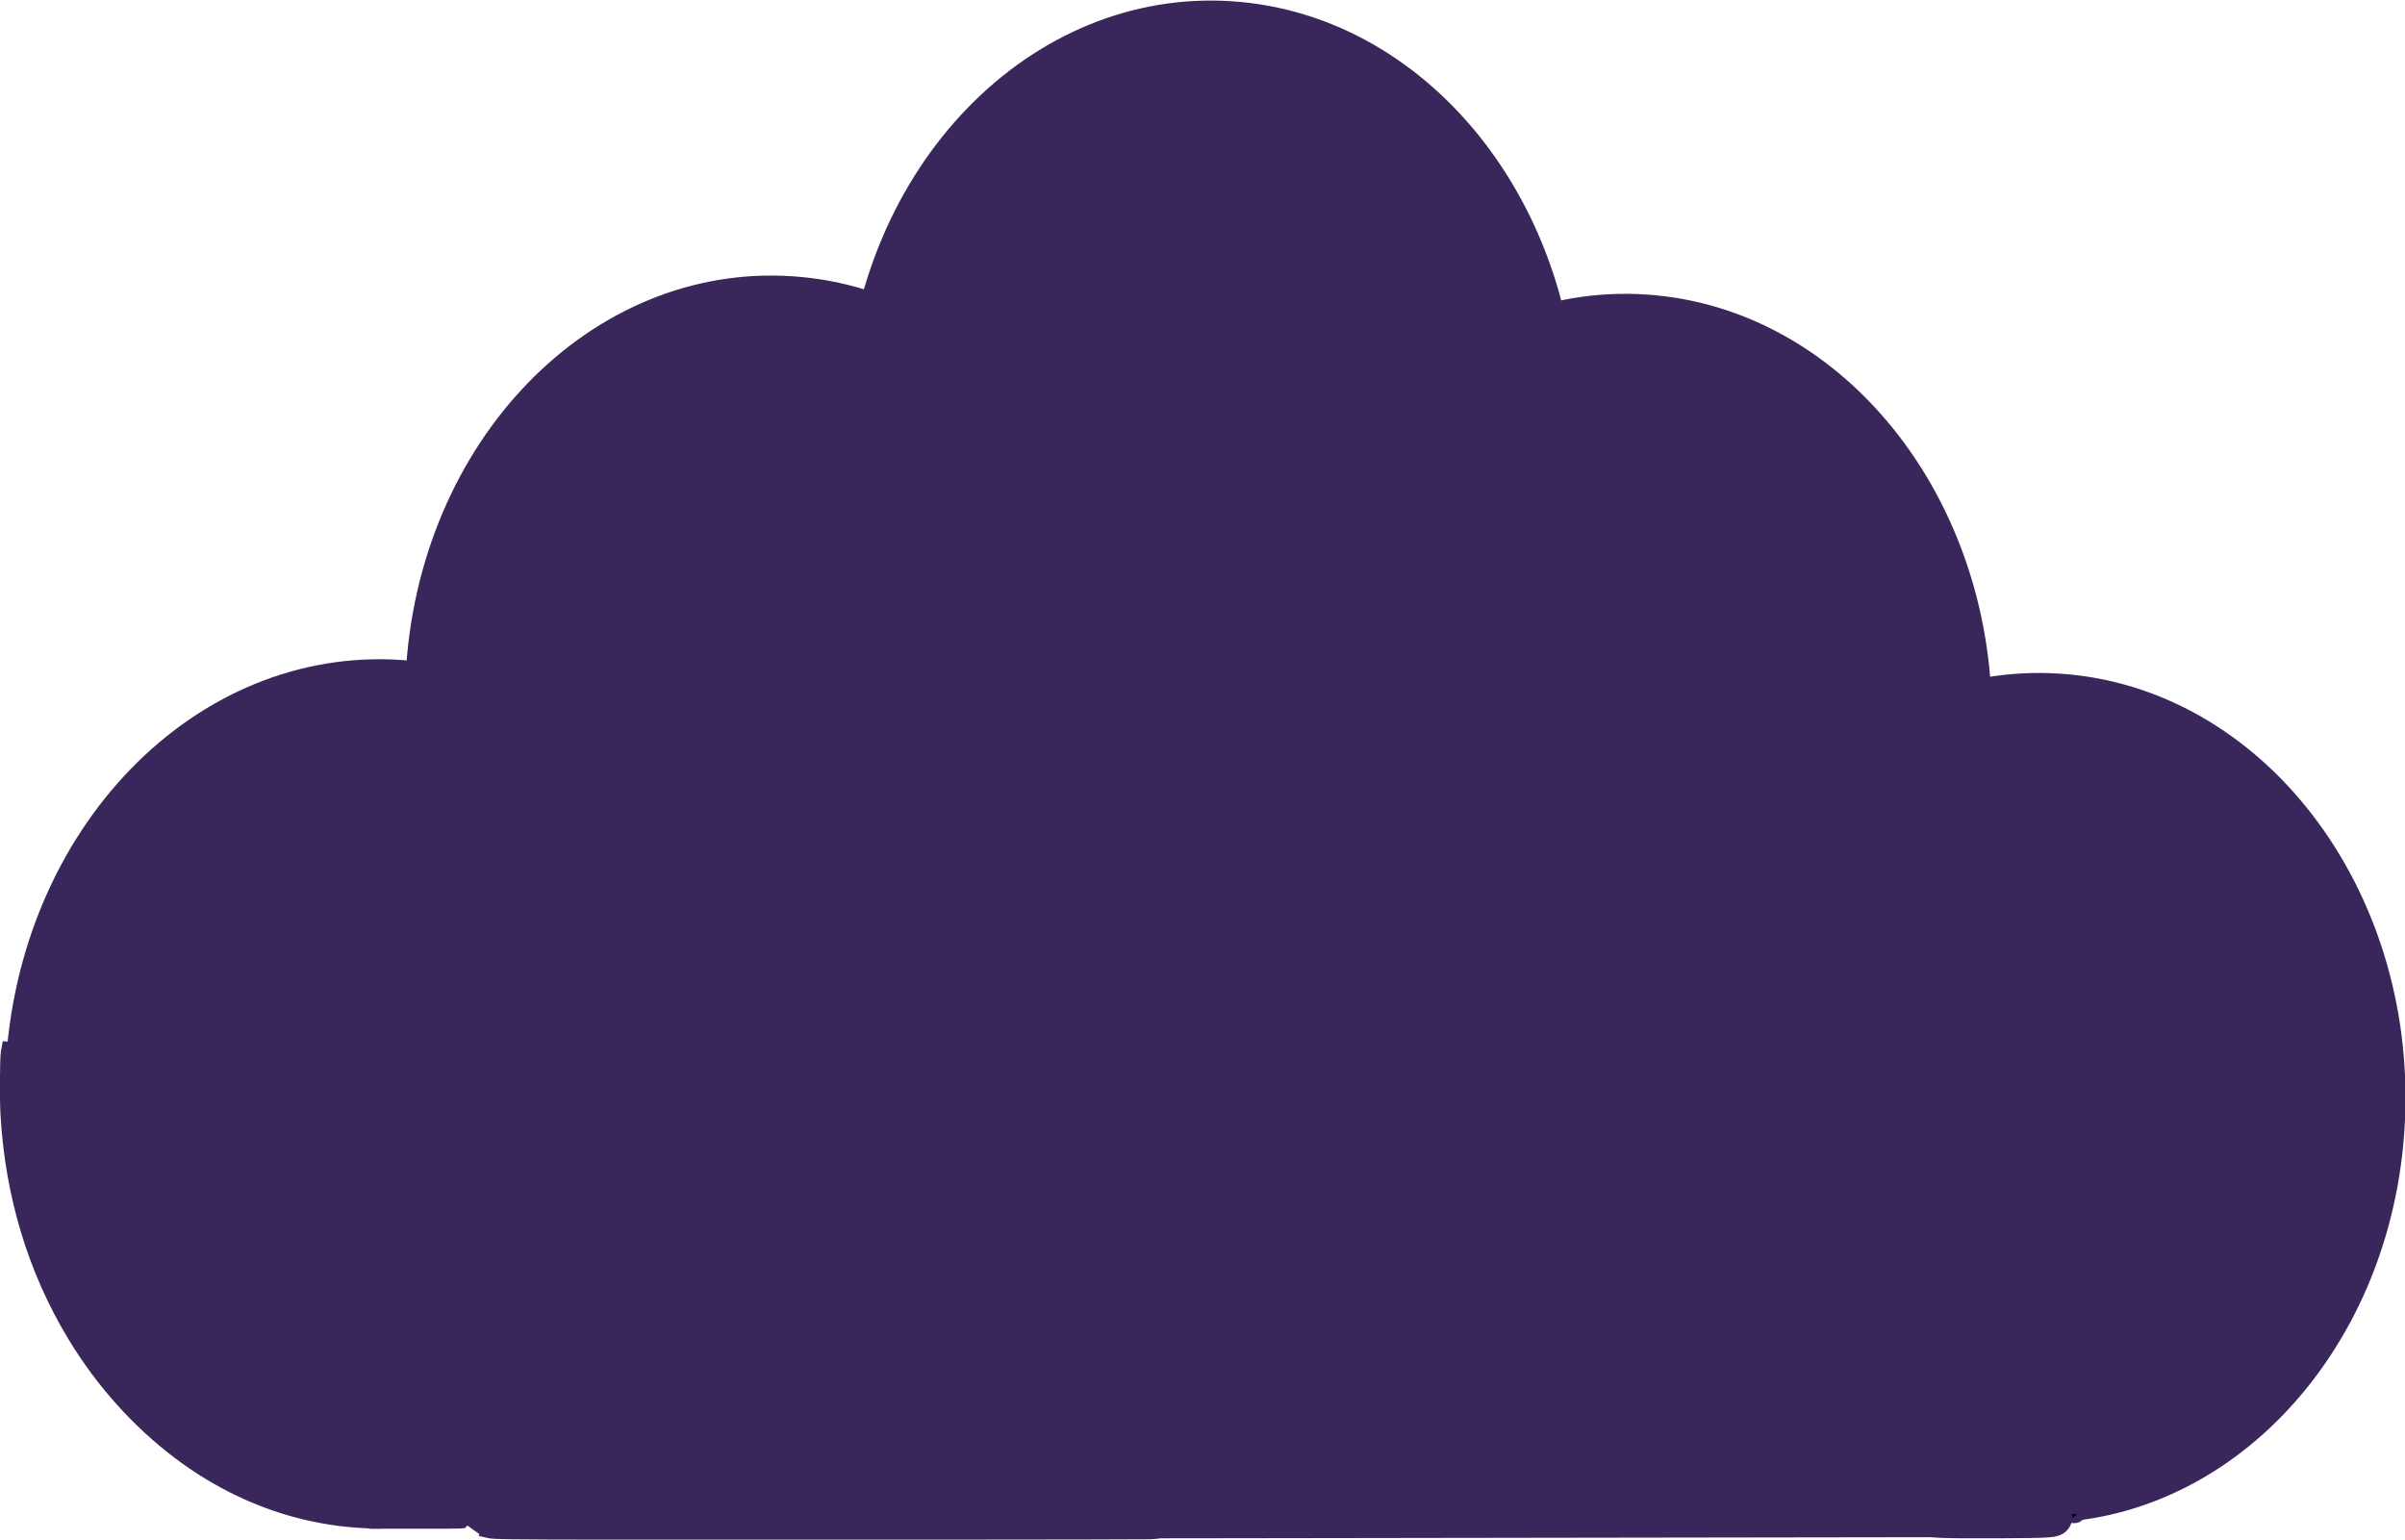<?xml version="1.0" encoding="UTF-8" standalone="no"?>
<!-- Created with Inkscape (http://www.inkscape.org/) -->

<svg
   xmlns:dc="http://purl.org/dc/elements/1.1/"
   xmlns:cc="http://creativecommons.org/ns#"
   xmlns:rdf="http://www.w3.org/1999/02/22-rdf-syntax-ns#"
   xmlns:svg="http://www.w3.org/2000/svg"
   xmlns="http://www.w3.org/2000/svg"
   xmlns:sodipodi="http://sodipodi.sourceforge.net/DTD/sodipodi-0.dtd"
   xmlns:inkscape="http://www.inkscape.org/namespaces/inkscape"
   width="353.458"
   height="226.319"
   id="svg2"
   version="1.1"
   inkscape:version="0.48.4 r9939"
   sodipodi:docname="cloud.svg">
  <defs
     id="defs4" />
  <sodipodi:namedview
     id="base"
     pagecolor="#ffffff"
     bordercolor="#666666"
     borderopacity="1.0"
     inkscape:pageopacity="0.0"
     inkscape:pageshadow="2"
     inkscape:zoom="1.4"
     inkscape:cx="163.82435"
     inkscape:cy="148.35405"
     inkscape:document-units="px"
     inkscape:current-layer="layer1"
     showgrid="false"
     inkscape:window-width="1440"
     inkscape:window-height="878"
     inkscape:window-x="-8"
     inkscape:window-y="-8"
     inkscape:window-maximized="1"
     fit-margin-top="0"
     fit-margin-left="0"
     fit-margin-right="0"
     fit-margin-bottom="0" />
  <g
     inkscape:label="Layer 1"
     inkscape:groupmode="layer"
     id="layer1"
     transform="translate(0.006,-825.622)">
    <path
       sodipodi:type="arc"
       style="fill:#39275b;fill-opacity:1;stroke:#39275b;stroke-width:16;stroke-miterlimit:4;stroke-opacity:1;stroke-dasharray:none"
       id="path2985"
       sodipodi:cx="187.14285"
       sodipodi:cy="382.36218"
       sodipodi:rx="55.714287"
       sodipodi:ry="55.714287"
       d="m 242.857,382.362 c 0,30.77 -24.944,55.714 -55.714,55.714 -30.77,0 -55.714,-24.944 -55.714,-55.714 0,-30.77 24.944,-55.714 55.714,-55.714 30.77,0 55.714,24.944 55.714,55.714 z"
       transform="matrix(0.863,0.058,-0.05,1.001,-86.589,592.806)" />
    <path
       sodipodi:type="arc"
       style="fill:#39275b;fill-opacity:1;stroke:#39275b;stroke-width:16;stroke-miterlimit:4;stroke-opacity:1;stroke-dasharray:none"
       id="path2987"
       sodipodi:cx="254.28572"
       sodipodi:cy="320.93362"
       sodipodi:rx="54.285713"
       sodipodi:ry="54.285713"
       d="m 308.571,320.934 c 0,29.981 -24.305,54.286 -54.286,54.286 -29.981,0 -54.286,-24.305 -54.286,-54.286 0,-29.981 24.305,-54.286 54.286,-54.286 29.981,0 54.286,24.305 54.286,54.286 z"
       transform="matrix(0.863,0.058,-0.05,1.001,-90.039,592.575)" />
    <path
       sodipodi:type="arc"
       style="fill:#39275b;fill-opacity:1;stroke:#39275b;stroke-width:16;stroke-miterlimit:4;stroke-opacity:1;stroke-dasharray:none"
       id="path2989"
       sodipodi:cx="348.57144"
       sodipodi:cy="292.36218"
       sodipodi:rx="54.285713"
       sodipodi:ry="54.285713"
       d="m 402.857,292.362 c 0,29.981 -24.305,54.286 -54.286,54.286 -29.981,0 -54.286,-24.305 -54.286,-54.286 0,-29.981 24.305,-54.286 54.286,-54.286 29.981,0 54.286,24.305 54.286,54.286 z"
       transform="matrix(0.863,0.058,-0.05,1.001,-108.222,575.288)" />
    <path
       sodipodi:type="arc"
       style="fill:#39275b;fill-opacity:1;stroke:#39275b;stroke-width:16;stroke-miterlimit:4;stroke-opacity:1;stroke-dasharray:none"
       id="path2989-1"
       sodipodi:cx="348.57144"
       sodipodi:cy="292.36218"
       sodipodi:rx="54.285713"
       sodipodi:ry="54.285713"
       d="m 402.857,292.362 c 0,29.981 -24.305,54.286 -54.286,54.286 -29.981,0 -54.286,-24.305 -54.286,-54.286 0,-29.981 24.305,-54.286 54.286,-54.286 29.981,0 54.286,24.305 54.286,54.286 z"
       transform="matrix(0.863,0.058,-0.05,1.001,-47.303,618.393)" />
    <path
       sodipodi:type="arc"
       style="fill:#39275b;fill-opacity:1;stroke:#39275b;stroke-width:16;stroke-miterlimit:4;stroke-opacity:1;stroke-dasharray:none"
       id="path2989-7"
       sodipodi:cx="348.57144"
       sodipodi:cy="292.36218"
       sodipodi:rx="54.285713"
       sodipodi:ry="54.285713"
       d="m 402.857,292.362 c 0,29.981 -24.305,54.286 -54.286,54.286 -29.981,0 -54.286,-24.305 -54.286,-54.286 0,-29.981 24.305,-54.286 54.286,-54.286 29.981,0 54.286,24.305 54.286,54.286 z"
       transform="matrix(0.863,0.058,-0.05,1.001,13.483,674.118)" />
    <path
       style="fill:#39275b;fill-opacity:1;stroke:#000000;stroke-width:0.931px;stroke-linecap:butt;stroke-linejoin:miter;stroke-opacity:1"
       d="m 54.317,1048.944 251.39,-0.427"
       id="path3018"
       inkscape:connector-curvature="0" />
    <path
       style="fill:#39275b;fill-opacity:1;stroke:#39275b;stroke-width:7.522;stroke-miterlimit:4;stroke-opacity:1;stroke-dasharray:none"
       d="m 74.384,1046.868 c 12.057,-4.835 24.103,-16.817 30.037,-29.878 3.238,-7.128 5.917,-17.087 6.221,-23.124 l 0.13,-2.58 3.425,-0.077 c 21.206,-0.477 40.54,-15.44 48.741,-37.722 l 1.663,-4.517 1.985,0.43 c 6.59,1.428 12.344,1.67 19.234,0.811 l 1.54,-0.192 1.125,3.757 c 1.326,4.43 4.747,11.445 7.798,15.994 10.437,15.558 27.435,24.811 44.068,23.986 6.075,-0.301 5.838,-0.345 5.768,1.053 -0.033,0.664 0.342,3.249 0.833,5.744 4.306,21.885 17.599,38.918 35.823,45.899 l 3.525,1.35 -105.896,0.154 c -58.243,0.084 -106.484,0.099 -107.202,0.032 -1.148,-0.107 -1.006,-0.242 1.185,-1.12 z"
       id="path3788"
       inkscape:connector-curvature="0" />
    <path
       style="fill:#39275b;fill-opacity:1;stroke:#39275b;stroke-width:5.319;stroke-miterlimit:4;stroke-opacity:1;stroke-dasharray:none"
       d="m 283.423,1048.662 c 0.258,-0.267 18.202,-0.388 18.405,-0.124 0.327,0.427 -0.601,0.489 -7.829,0.525 -8.418,0.043 -10.913,-0.054 -10.575,-0.402 z"
       id="path3790"
       inkscape:connector-curvature="0" />
    <path
       style="fill:#39275b;fill-opacity:1;stroke:#39275b;stroke-width:1.881;stroke-miterlimit:4;stroke-opacity:1;stroke-dasharray:none"
       d="m 54.383,1049.342 c -0.062,-0.081 -0.066,-0.795 -0.004,-0.811 0.087,-0.023 13.696,-0.054 13.716,-0.032 0.099,0.108 -0.325,0.831 -0.504,0.858 -0.122,0.02 -2.951,0.028 -6.287,0.02 -3.336,-0.01 -6.243,4e-4 -6.46,0.019 -0.217,0.016 -0.425,-9e-4 -0.462,-0.055 l 0,0 z"
       id="path3796"
       inkscape:connector-curvature="0" />
    <path
       style="fill:#39275b;fill-opacity:1;stroke:#39275b;stroke-width:1.881;stroke-miterlimit:4;stroke-opacity:1;stroke-dasharray:none"
       d="m 71.7,1050.743 c -0.164,-0.039 -0.926,-0.534 -1.694,-1.099 l -1.396,-1.025 -0.345,0.337 -0.345,0.337 -6.503,0.011 c -6.119,0.011 -6.693,0 -9.711,-0.315 -1.764,-0.179 -3.427,-0.372 -3.695,-0.428 -0.268,-0.058 -1.144,-0.237 -1.947,-0.4 -14.038,-2.85 -26.878,-12.407 -35.226,-26.219 -5.829,-9.644 -9.158,-20.658 -9.832,-32.53 -0.138,-2.426 -0.099,-8.284 0.06,-9.159 l 0.108,-0.595 85.611,5.728 85.611,5.729 -1.485,29.888 -1.485,29.888 -0.466,0.037 c -0.547,0.044 -57.588,0.083 -79.922,0.055 -14.361,-0.018 -16.56,-0.048 -17.339,-0.239 l 0,0 z"
       id="path3798"
       inkscape:connector-curvature="0" />
    <path
       style="fill:#39275b;fill-opacity:1;stroke:#39275b;stroke-width:2.66;stroke-miterlimit:4;stroke-opacity:1;stroke-dasharray:none"
       d=""
       id="path3800"
       inkscape:connector-curvature="0" />
    <path
       style="fill:#39275b;fill-opacity:1;stroke:#39275b;stroke-width:2.66;stroke-miterlimit:4;stroke-opacity:1;stroke-dasharray:none"
       d="m 304.063,1047.773 c -0.122,-0.307 -0.074,-0.353 0.396,-0.385 0.508,-0.035 0.69,0.138 0.665,0.631 -0.016,0.321 -0.918,0.112 -1.061,-0.246 z"
       id="path3802"
       inkscape:connector-curvature="0" />
  </g>
</svg>
